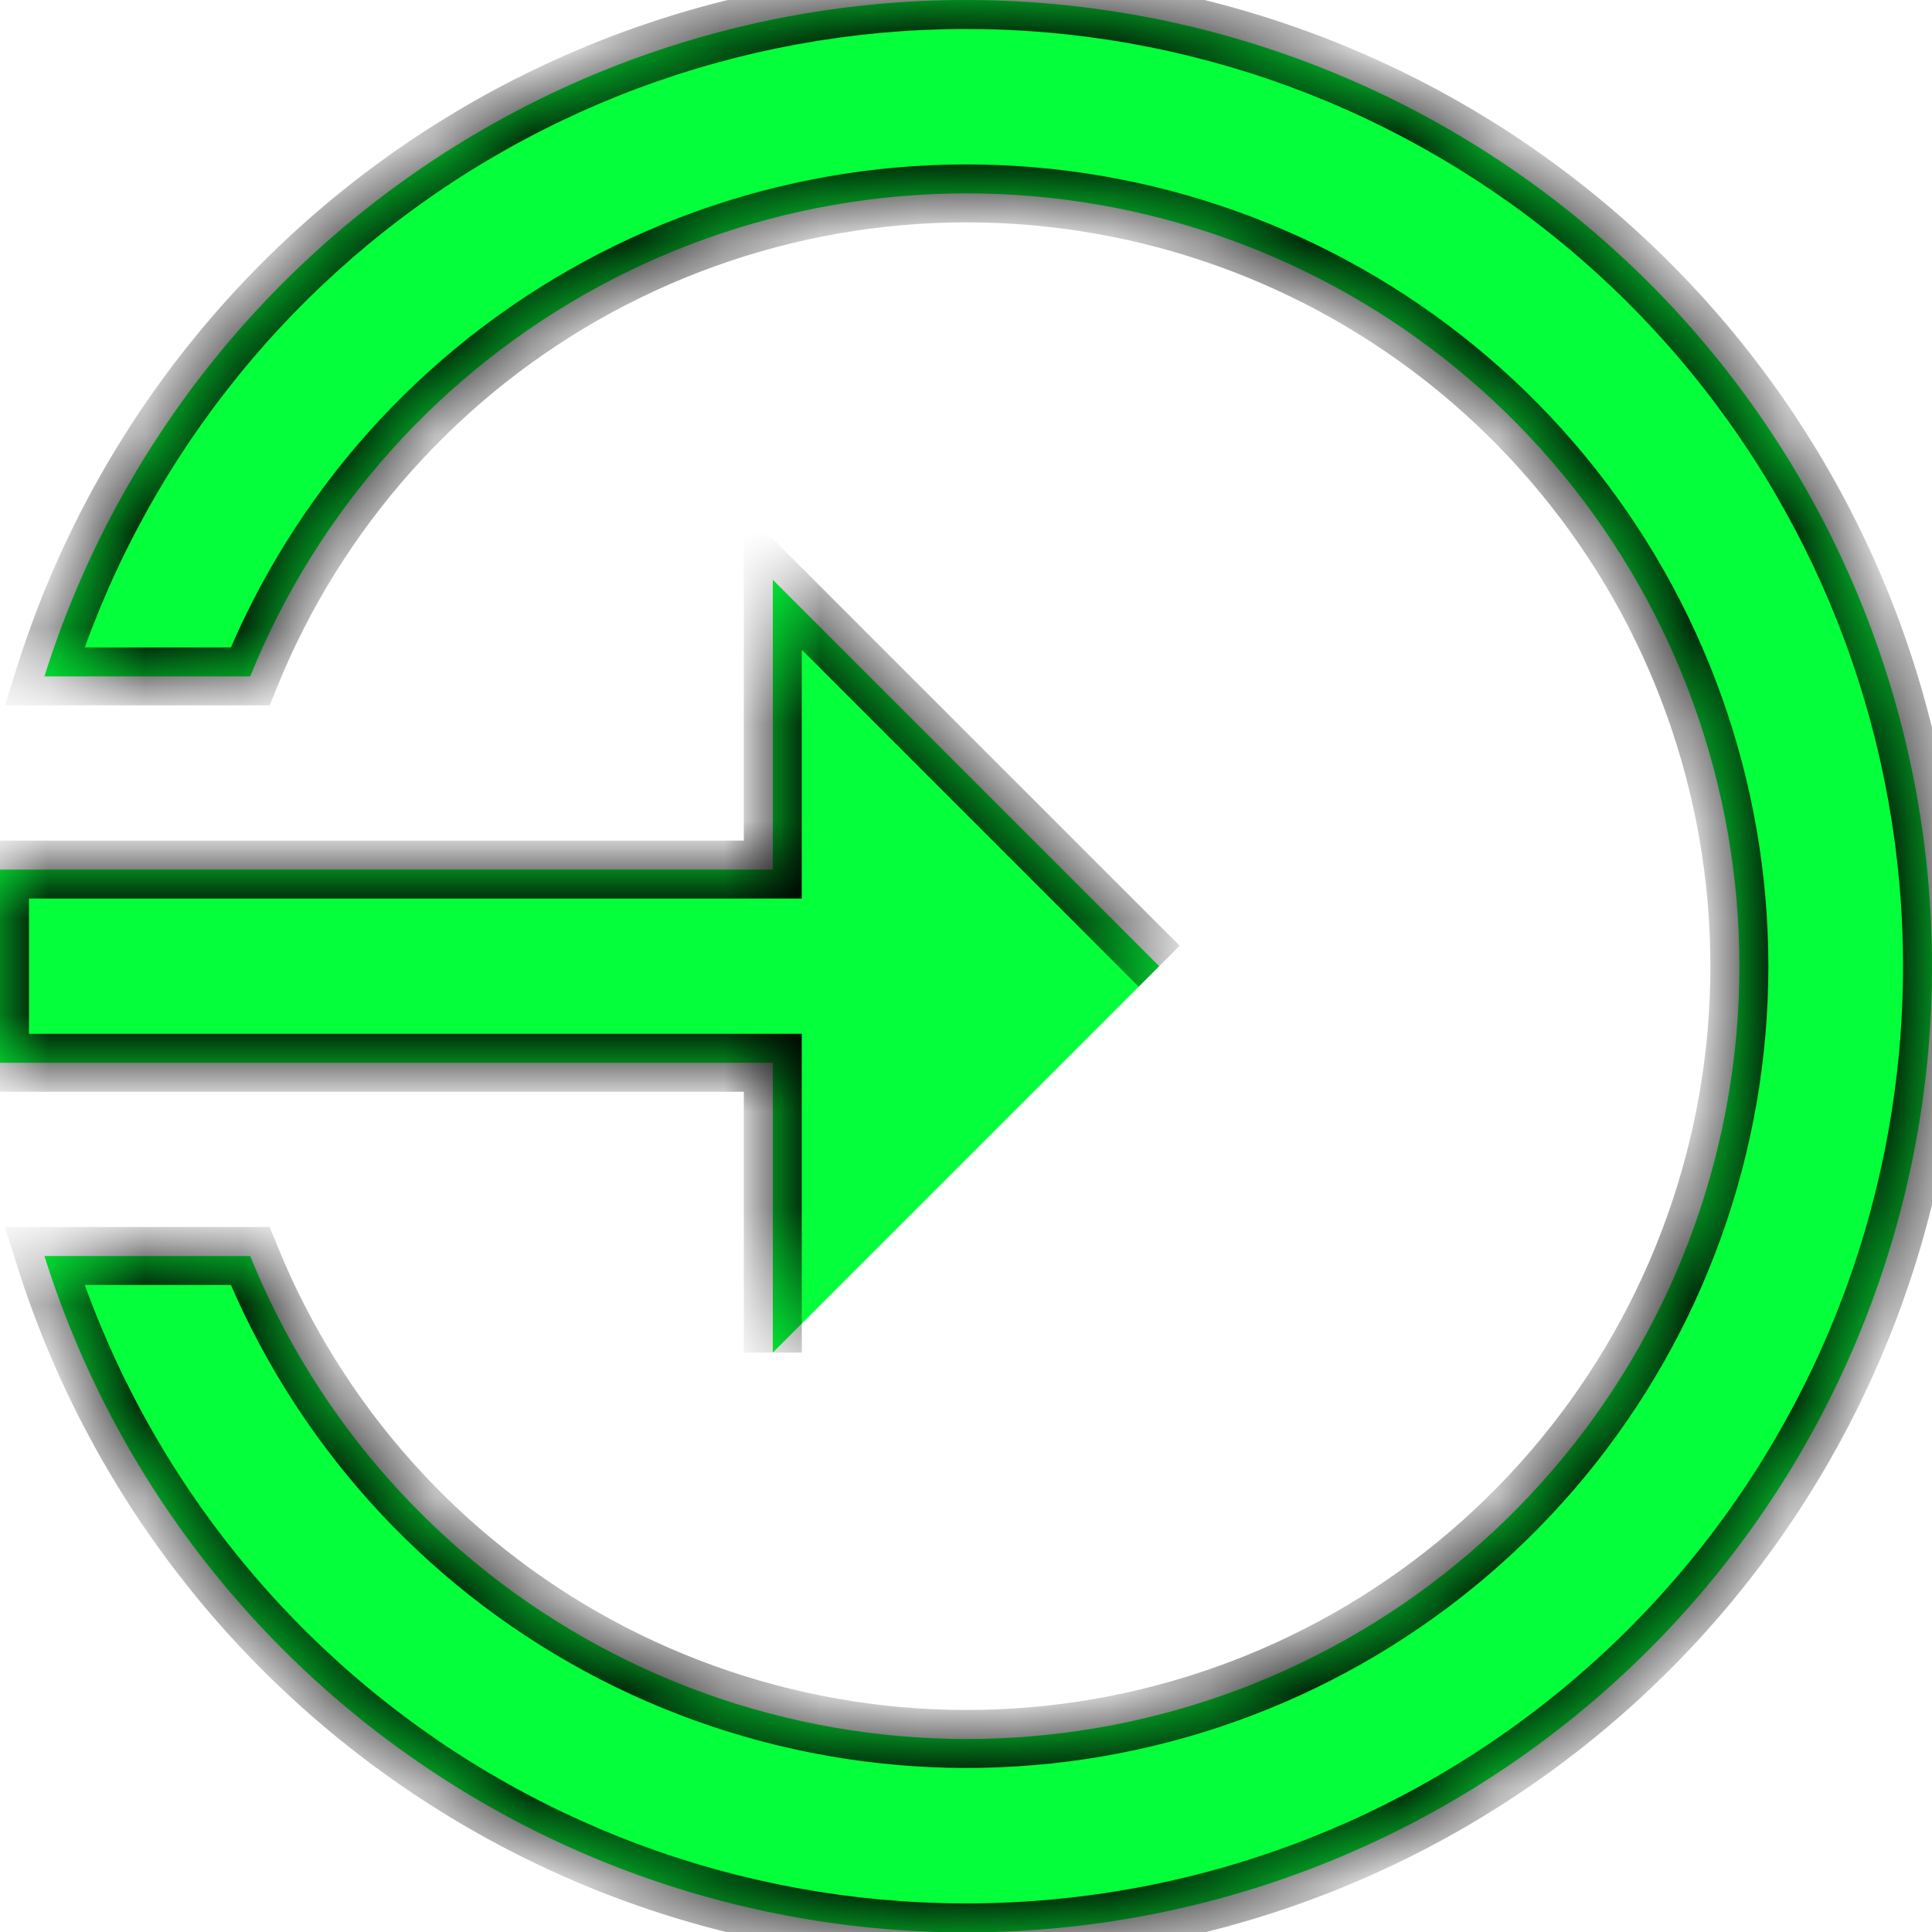 <svg width="20" height="20" viewBox="0 0 20 20" fill="none" xmlns="http://www.w3.org/2000/svg">
<mask id="path-1-inside-1_444_1307" fill="white">
<path d="M12 10.002L8 6.002V9.002H0V11.002H8V14.002M20 10.002C20 12.392 19.145 14.702 17.589 16.516C16.033 18.329 13.879 19.526 11.518 19.888C9.156 20.251 6.742 19.756 4.714 18.492C2.685 17.229 1.176 15.282 0.46 13.002H2.59C3.286 14.723 4.559 16.148 6.191 17.034C7.823 17.919 9.712 18.209 11.534 17.855C13.357 17.5 14.999 16.523 16.18 15.09C17.36 13.657 18.006 11.858 18.006 10.002C18.006 8.145 17.36 6.347 16.18 4.914C14.999 3.481 13.357 2.504 11.534 2.149C9.712 1.795 7.823 2.085 6.191 2.97C4.559 3.856 3.286 5.281 2.59 7.002H0.46C1.176 4.722 2.685 2.775 4.714 1.511C6.742 0.248 9.156 -0.247 11.518 0.116C13.879 0.478 16.033 1.675 17.589 3.488C19.145 5.302 20 7.612 20 10.002Z"/>
</mask>
<path d="M12 10.002L8 6.002V9.002H0V11.002H8V14.002M20 10.002C20 12.392 19.145 14.702 17.589 16.516C16.033 18.329 13.879 19.526 11.518 19.888C9.156 20.251 6.742 19.756 4.714 18.492C2.685 17.229 1.176 15.282 0.46 13.002H2.59C3.286 14.723 4.559 16.148 6.191 17.034C7.823 17.919 9.712 18.209 11.534 17.855C13.357 17.5 14.999 16.523 16.18 15.09C17.36 13.657 18.006 11.858 18.006 10.002C18.006 8.145 17.36 6.347 16.18 4.914C14.999 3.481 13.357 2.504 11.534 2.149C9.712 1.795 7.823 2.085 6.191 2.97C4.559 3.856 3.286 5.281 2.59 7.002H0.46C1.176 4.722 2.685 2.775 4.714 1.511C6.742 0.248 9.156 -0.247 11.518 0.116C13.879 0.478 16.033 1.675 17.589 3.488C19.145 5.302 20 7.612 20 10.002Z" fill="#04FF3B"/>
<path d="M8 6.002L8.212 5.79L7.7 5.278V6.002H8ZM8 9.002V9.302H8.3V9.002H8ZM0 9.002V8.702H-0.3V9.002H0ZM0 11.002H-0.3V11.302H0V11.002ZM8 11.002H8.3V10.702H8V11.002ZM20 10.002L19.7 10.002L19.7 10.002L20 10.002ZM0.46 13.002V12.702H0.051L0.174 13.092L0.46 13.002ZM2.59 13.002L2.868 12.889L2.792 12.702H2.59V13.002ZM2.59 7.002V7.302H2.792L2.868 7.114L2.59 7.002ZM0.46 7.002L0.174 6.912L0.051 7.302H0.46V7.002ZM12.212 9.79L8.212 5.79L7.788 6.214L11.788 10.214L12.212 9.79ZM7.7 6.002V9.002H8.3V6.002H7.7ZM8 8.702H0V9.302H8V8.702ZM-0.3 9.002V11.002H0.3V9.002H-0.3ZM0 11.302H8V10.702H0V11.302ZM7.7 11.002V14.002H8.3V11.002H7.7ZM19.7 10.002C19.7 12.32 18.871 14.561 17.362 16.32L17.817 16.711C19.42 14.843 20.3 12.463 20.3 10.002L19.7 10.002ZM17.362 16.32C15.852 18.079 13.763 19.24 11.472 19.592L11.563 20.185C13.996 19.811 16.214 18.579 17.817 16.711L17.362 16.32ZM11.472 19.592C9.181 19.943 6.84 19.463 4.872 18.238L4.555 18.747C6.644 20.048 9.13 20.558 11.563 20.185L11.472 19.592ZM4.872 18.238C2.905 17.012 1.441 15.123 0.746 12.912L0.174 13.092C0.912 15.44 2.466 17.446 4.555 18.747L4.872 18.238ZM0.46 13.302H2.59V12.702H0.46V13.302ZM2.312 13.114C3.034 14.9 4.355 16.379 6.048 17.297L6.334 16.77C4.764 15.918 3.538 14.546 2.868 12.889L2.312 13.114ZM6.048 17.297C7.741 18.216 9.701 18.517 11.592 18.149L11.477 17.56C9.723 17.901 7.905 17.622 6.334 16.77L6.048 17.297ZM11.592 18.149C13.482 17.781 15.186 16.767 16.411 15.281L15.948 14.899C14.812 16.278 13.231 17.219 11.477 17.56L11.592 18.149ZM16.411 15.281C17.636 13.794 18.306 11.928 18.306 10.002H17.706C17.706 11.789 17.085 13.52 15.948 14.899L16.411 15.281ZM18.306 10.002C18.306 8.076 17.636 6.21 16.411 4.723L15.948 5.105C17.085 6.484 17.706 8.215 17.706 10.002H18.306ZM16.411 4.723C15.186 3.237 13.482 2.223 11.592 1.855L11.477 2.444C13.231 2.785 14.812 3.726 15.948 5.105L16.411 4.723ZM11.592 1.855C9.701 1.487 7.741 1.788 6.048 2.707L6.334 3.234C7.905 2.382 9.723 2.102 11.477 2.444L11.592 1.855ZM6.048 2.707C4.355 3.625 3.034 5.104 2.312 6.889L2.868 7.114C3.538 5.458 4.764 4.086 6.334 3.234L6.048 2.707ZM2.59 6.702H0.46V7.302H2.59V6.702ZM0.746 7.092C1.441 4.881 2.905 2.991 4.872 1.766L4.555 1.257C2.466 2.558 0.912 4.564 0.174 6.912L0.746 7.092ZM4.872 1.766C6.84 0.541 9.181 0.061 11.472 0.412L11.563 -0.181C9.13 -0.554 6.644 -0.044 4.555 1.257L4.872 1.766ZM11.472 0.412C13.763 0.764 15.852 1.925 17.362 3.684L17.817 3.293C16.214 1.425 13.996 0.193 11.563 -0.181L11.472 0.412ZM17.362 3.684C18.871 5.443 19.7 7.684 19.7 10.002L20.3 10.002C20.3 7.541 19.42 5.161 17.817 3.293L17.362 3.684Z" fill="black" mask="url(#path-1-inside-1_444_1307)"/>
</svg>
